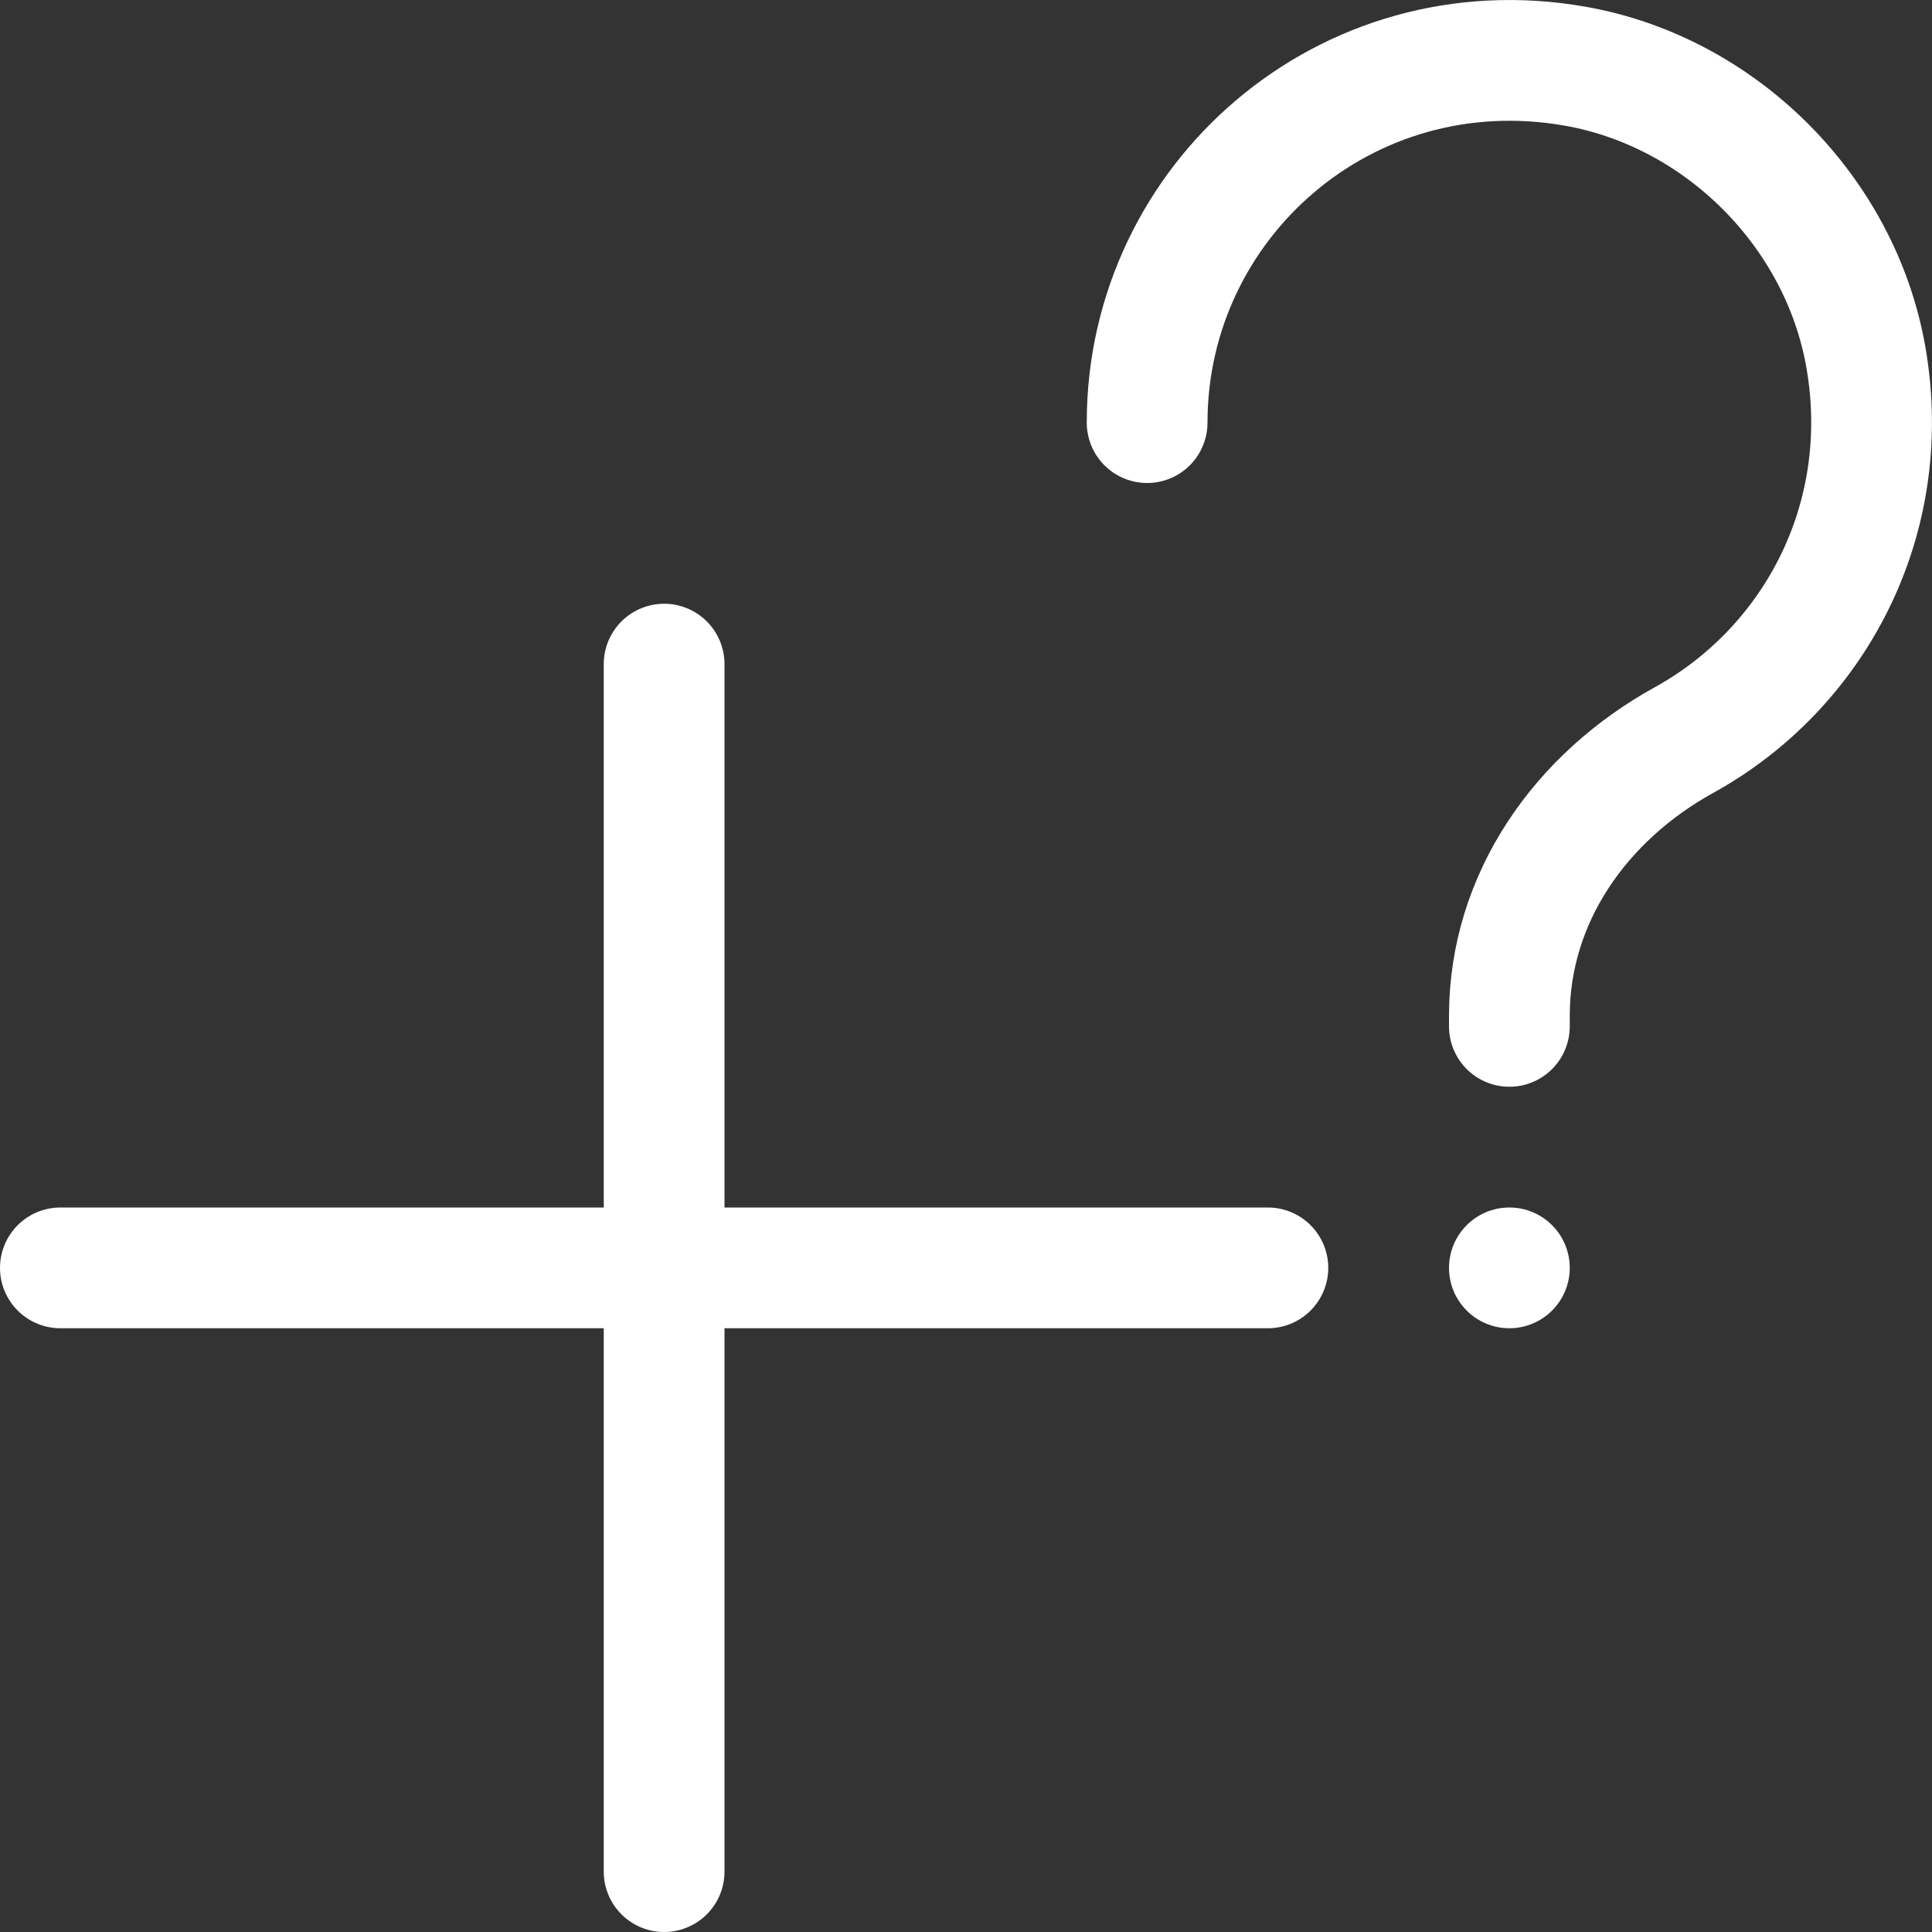 <?xml version="1.0" encoding="UTF-8"?>
<svg width="16px" height="16px" viewBox="0 0 16 16" version="1.1" xmlns="http://www.w3.org/2000/svg" xmlns:xlink="http://www.w3.org/1999/xlink">
    <rect x="0" y="0" width="16" height="16" fill="#333333" stroke="none"/>
    <!-- Generator: Sketch 49.1 (51147) - http://www.bohemiancoding.com/sketch -->
    <title>request2</title>
    <desc>Created with Sketch.</desc>
    <defs></defs>
    <g id="request2" stroke="none" stroke-width="1" fill="none" fill-rule="evenodd">
        <g id="Page-1">
            <path d="M0.5,10.5 L10.5,10.5" id="Stroke-2" stroke="#FFFFFF" stroke-linecap="round"></path>
            <path d="M5.5,5.5 L5.5,15.5" id="Stroke-4" stroke="#FFFFFF" stroke-linecap="round"></path>
            <path d="M13,10.5 C13,10.776 12.776,11 12.5,11 C12.224,11 12,10.776 12,10.5 C12,10.224 12.224,10 12.5,10 C12.776,10 13,10.224 13,10.5" id="Fill-6" fill="#FFFFFF"></path>
            <path d="M9.5,3.5 C9.5,1.665 11.147,0.215 13.044,0.548 C14.25,0.76 15.24,1.75 15.452,2.956 C15.689,4.311 15.018,5.538 13.946,6.129 C13.091,6.601 12.5,7.437 12.5,8.413 L12.5,8.5" id="Stroke-8" stroke="#FFFFFF" stroke-linecap="round" stroke-linejoin="round"></path>
        </g>
    </g>
</svg>